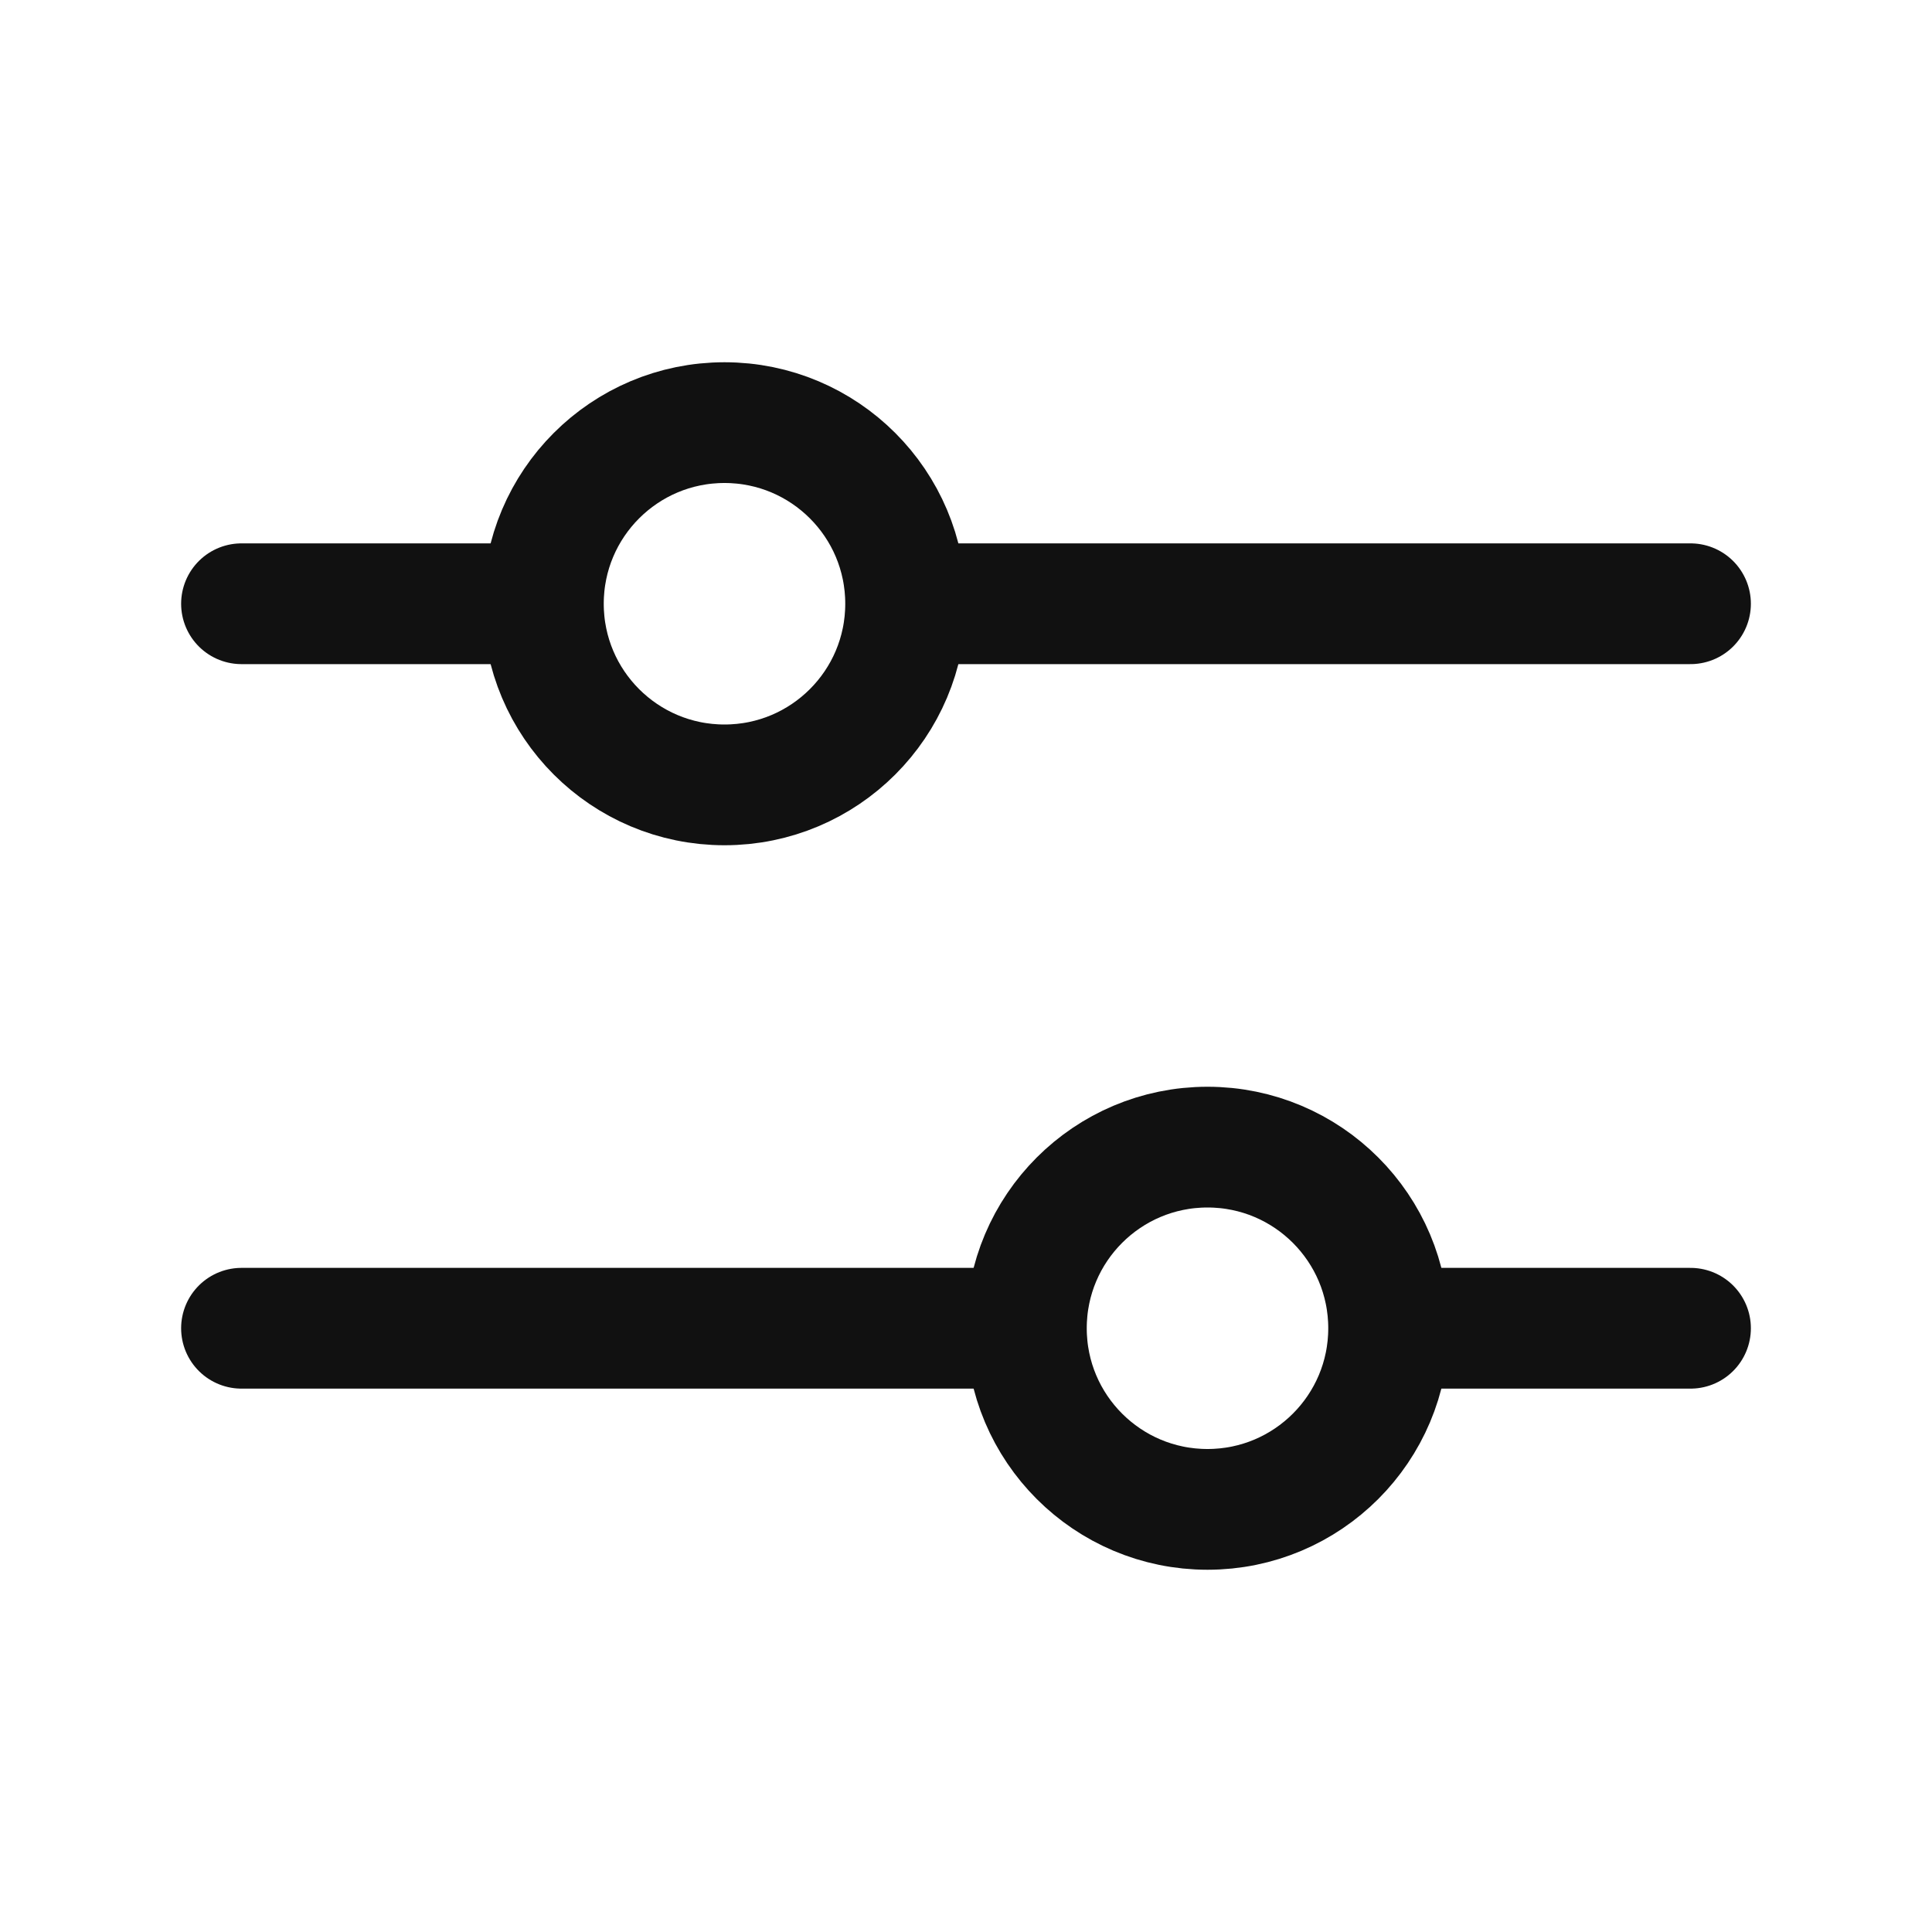 <svg width="16" height="16" viewBox="0 0 16 16" fill="none" xmlns="http://www.w3.org/2000/svg">
<rect width="16" height="16" fill="#F5F5F5"/>
<g id="&#236;&#131;&#129;&#237;&#146;&#136;&#235;&#179;&#180;&#234;&#184;&#176;-&#236;&#160;&#132;&#236;&#178;&#180;(&#237;&#149;&#132;&#237;&#132;&#176; &#236;&#160;&#129;&#236;&#154;&#169; &#235;&#144;&#144;&#236;&#157;&#132; &#237;&#155;&#132;)">
<g id="Frame 1707486687">
<g id="Frame 1707486681">
<rect width="360" height="412" transform="translate(-32 -77)" fill="white"/>
<g id="Frame 1707486701">
<g id="Frame 1707485630">
<g id="Frame 1707485603">
<rect x="-11.5" y="-8.5" width="39" height="33" rx="16.5" stroke="black"/>
<g id="filter icon">
<path id="Vector 1947" d="M2 5H14" stroke="#111111" stroke-linecap="round"/>
<path id="Vector 1948" d="M2 11H14" stroke="#111111" stroke-linecap="round"/>
<circle id="Ellipse 352" cx="6" cy="5" r="1.5" fill="white" stroke="#111111"/>
<circle id="Ellipse 353" cx="10" cy="11" r="1.5" fill="white" stroke="#111111"/>
</g>
</g>
</g>
</g>
</g>
</g>
</g>
</svg>
